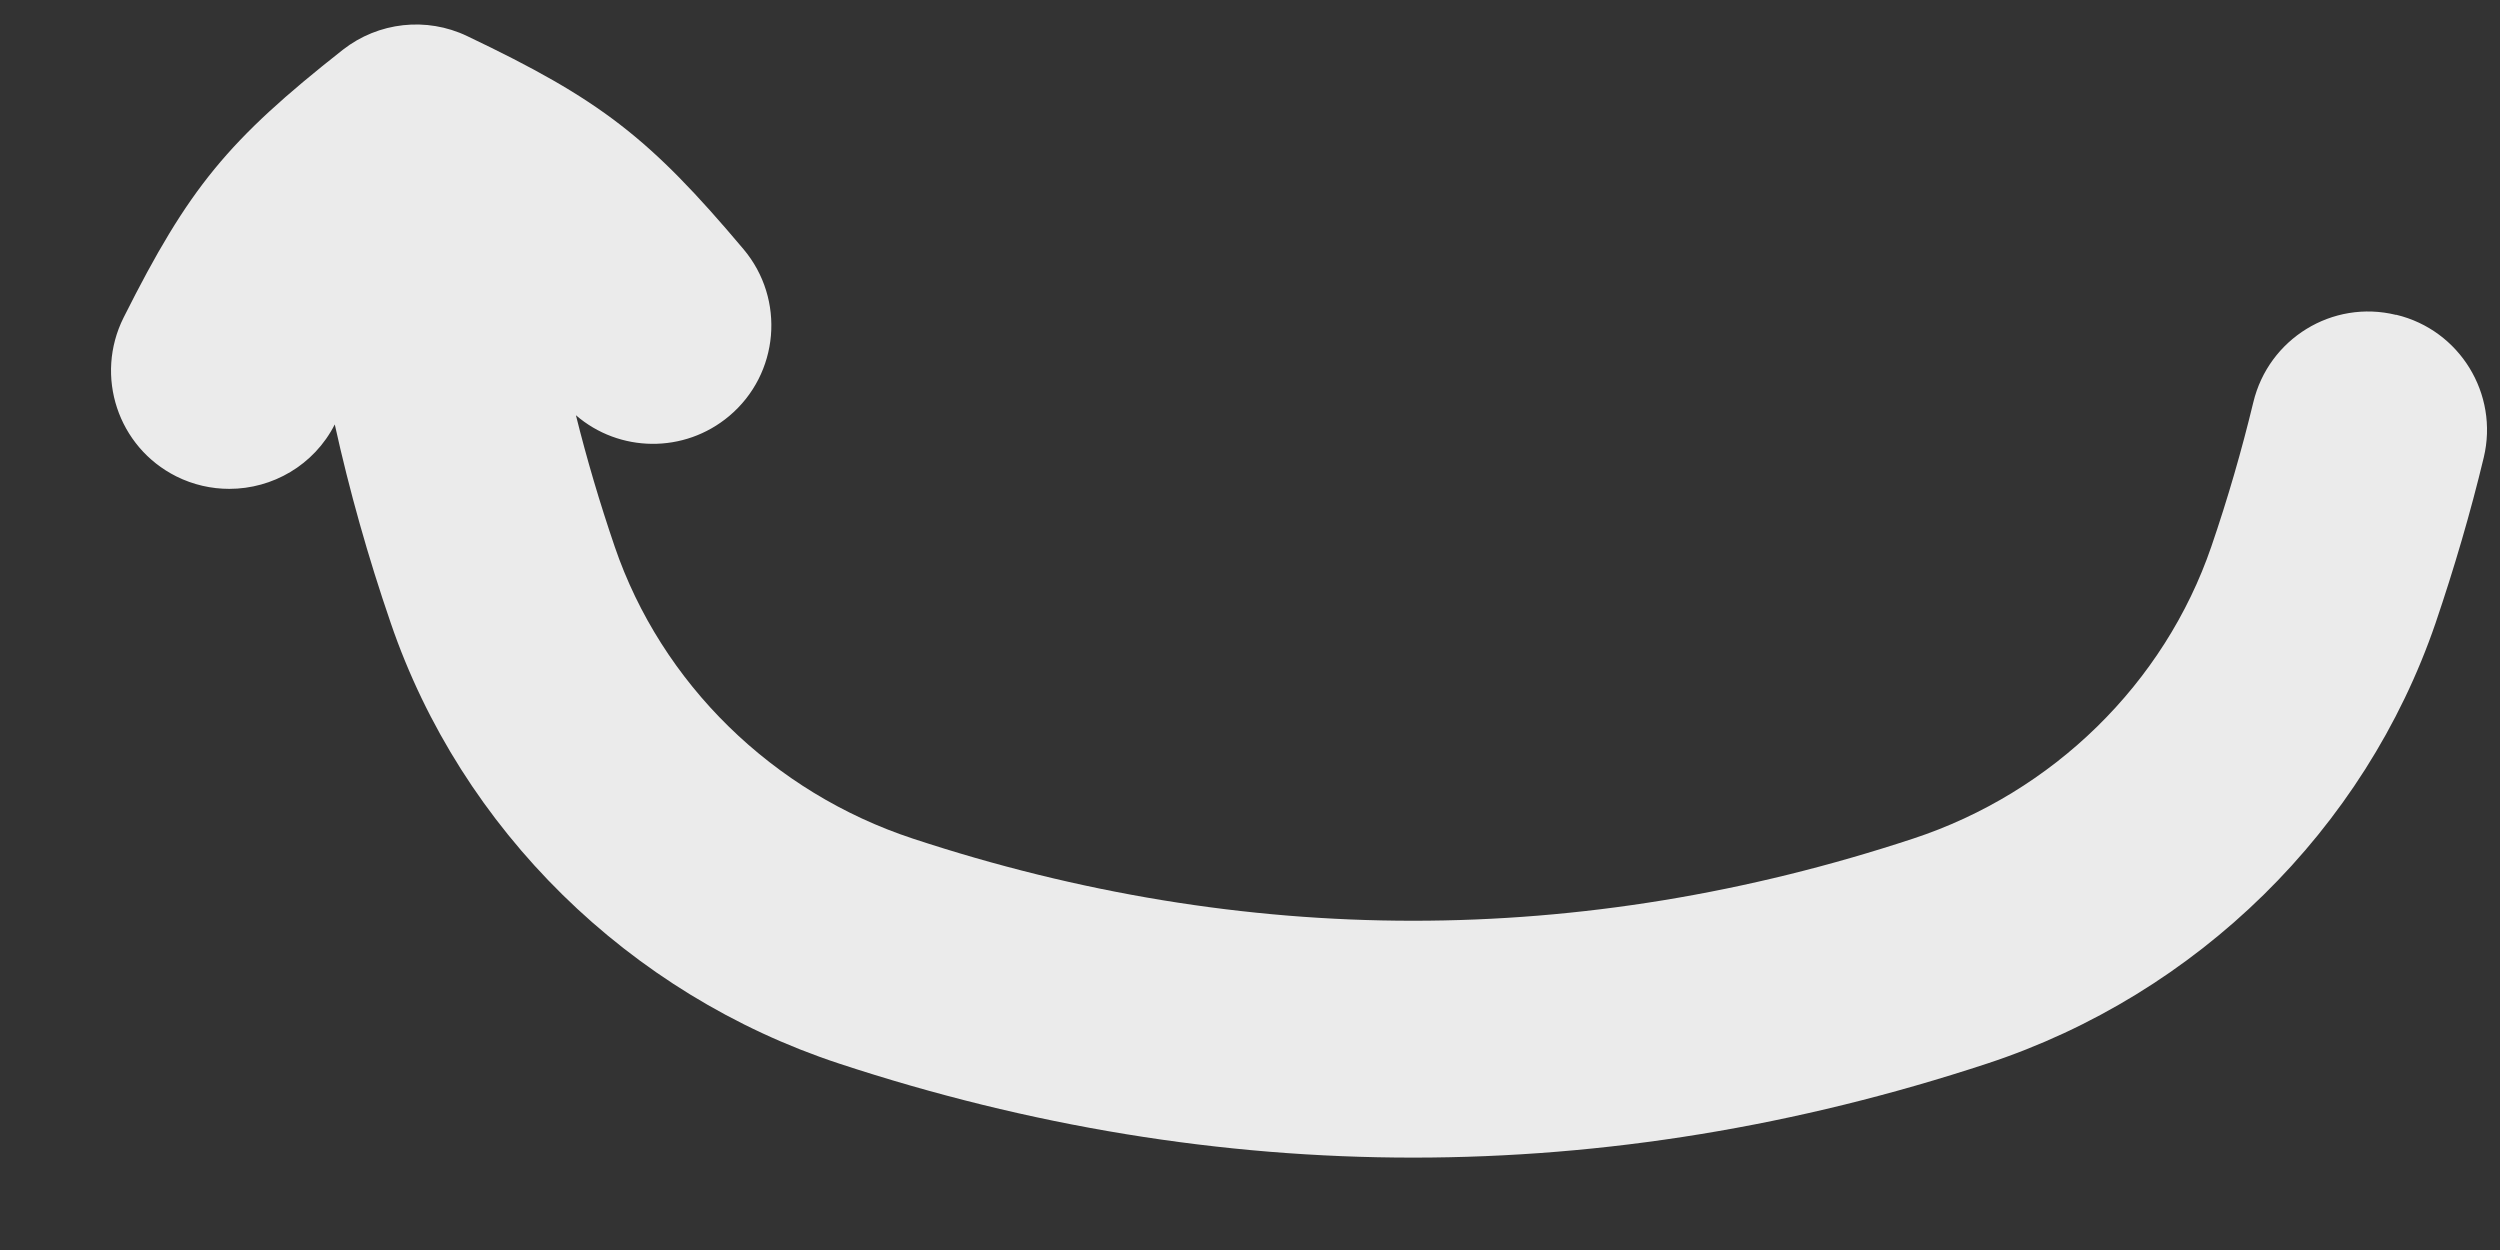 <svg width="22" height="11" viewBox="0 0 22 11" fill="none" xmlns="http://www.w3.org/2000/svg">
<rect x="0" y="0" width="22" height="11" fill="#333333" stroke="none"/>
<path d="M21.085 2.771C20.525 2.634 19.963 2.981 19.829 3.541C19.727 3.963 19.605 4.386 19.46 4.809C19.047 6.014 18.067 6.975 16.835 7.38C13.913 8.344 10.954 8.343 8.034 7.38C6.801 6.974 5.82 6.014 5.409 4.809C5.278 4.425 5.164 4.04 5.068 3.654C5.448 3.983 6.021 3.994 6.417 3.661C6.857 3.291 6.914 2.634 6.543 2.193C5.715 1.21 5.283 0.876 4.11 0.317C3.754 0.147 3.33 0.193 3.017 0.438C2.004 1.236 1.661 1.653 1.088 2.794C0.83 3.309 1.037 3.934 1.551 4.192C1.701 4.267 1.861 4.302 2.018 4.302C2.397 4.302 2.763 4.095 2.946 3.735C3.075 4.319 3.239 4.902 3.438 5.481C4.06 7.301 5.535 8.75 7.383 9.359C9.059 9.911 10.747 10.187 12.436 10.187C14.124 10.187 15.812 9.911 17.488 9.359C19.336 8.75 20.811 7.3 21.433 5.483C21.597 5 21.741 4.51 21.857 4.026C21.991 3.467 21.646 2.904 21.087 2.77L21.085 2.771Z" fill="white" fill-opacity="0.9"/>
</svg>
